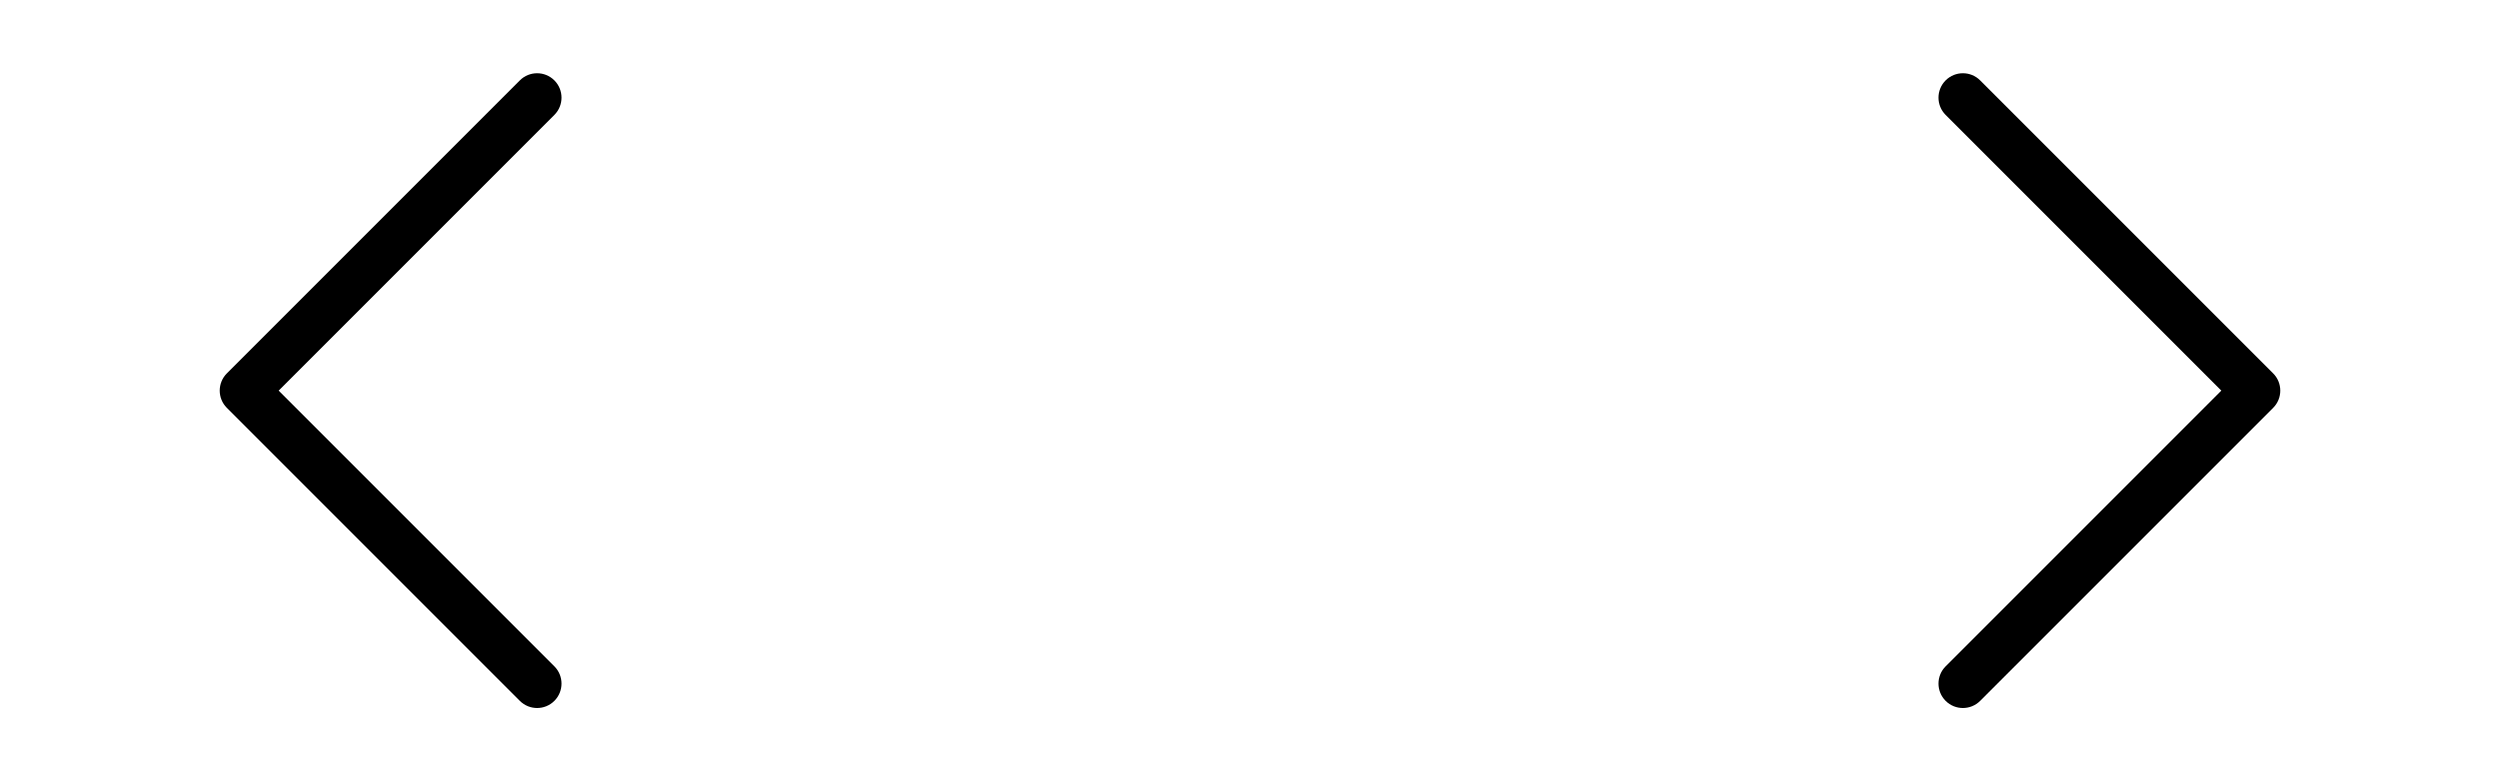 <svg width="64" height="20" viewBox="0 0 64 20" fill="none" xmlns="http://www.w3.org/2000/svg">
<path fill-rule="evenodd" clip-rule="evenodd" d="M14.192 2.058C14.436 2.302 14.436 2.698 14.192 2.942L7.134 10L14.192 17.058C14.436 17.302 14.436 17.698 14.192 17.942C13.948 18.186 13.552 18.186 13.308 17.942L5.808 10.442C5.564 10.198 5.564 9.802 5.808 9.558L13.308 2.058C13.552 1.814 13.948 1.814 14.192 2.058Z" fill="black"/>
<path fill-rule="evenodd" clip-rule="evenodd" d="M49.808 2.058C50.052 1.814 50.448 1.814 50.692 2.058L58.192 9.558C58.436 9.802 58.436 10.198 58.192 10.442L50.692 17.942C50.448 18.186 50.052 18.186 49.808 17.942C49.564 17.698 49.564 17.302 49.808 17.058L56.866 10L49.808 2.942C49.564 2.698 49.564 2.302 49.808 2.058Z" fill="black"/>
</svg>
